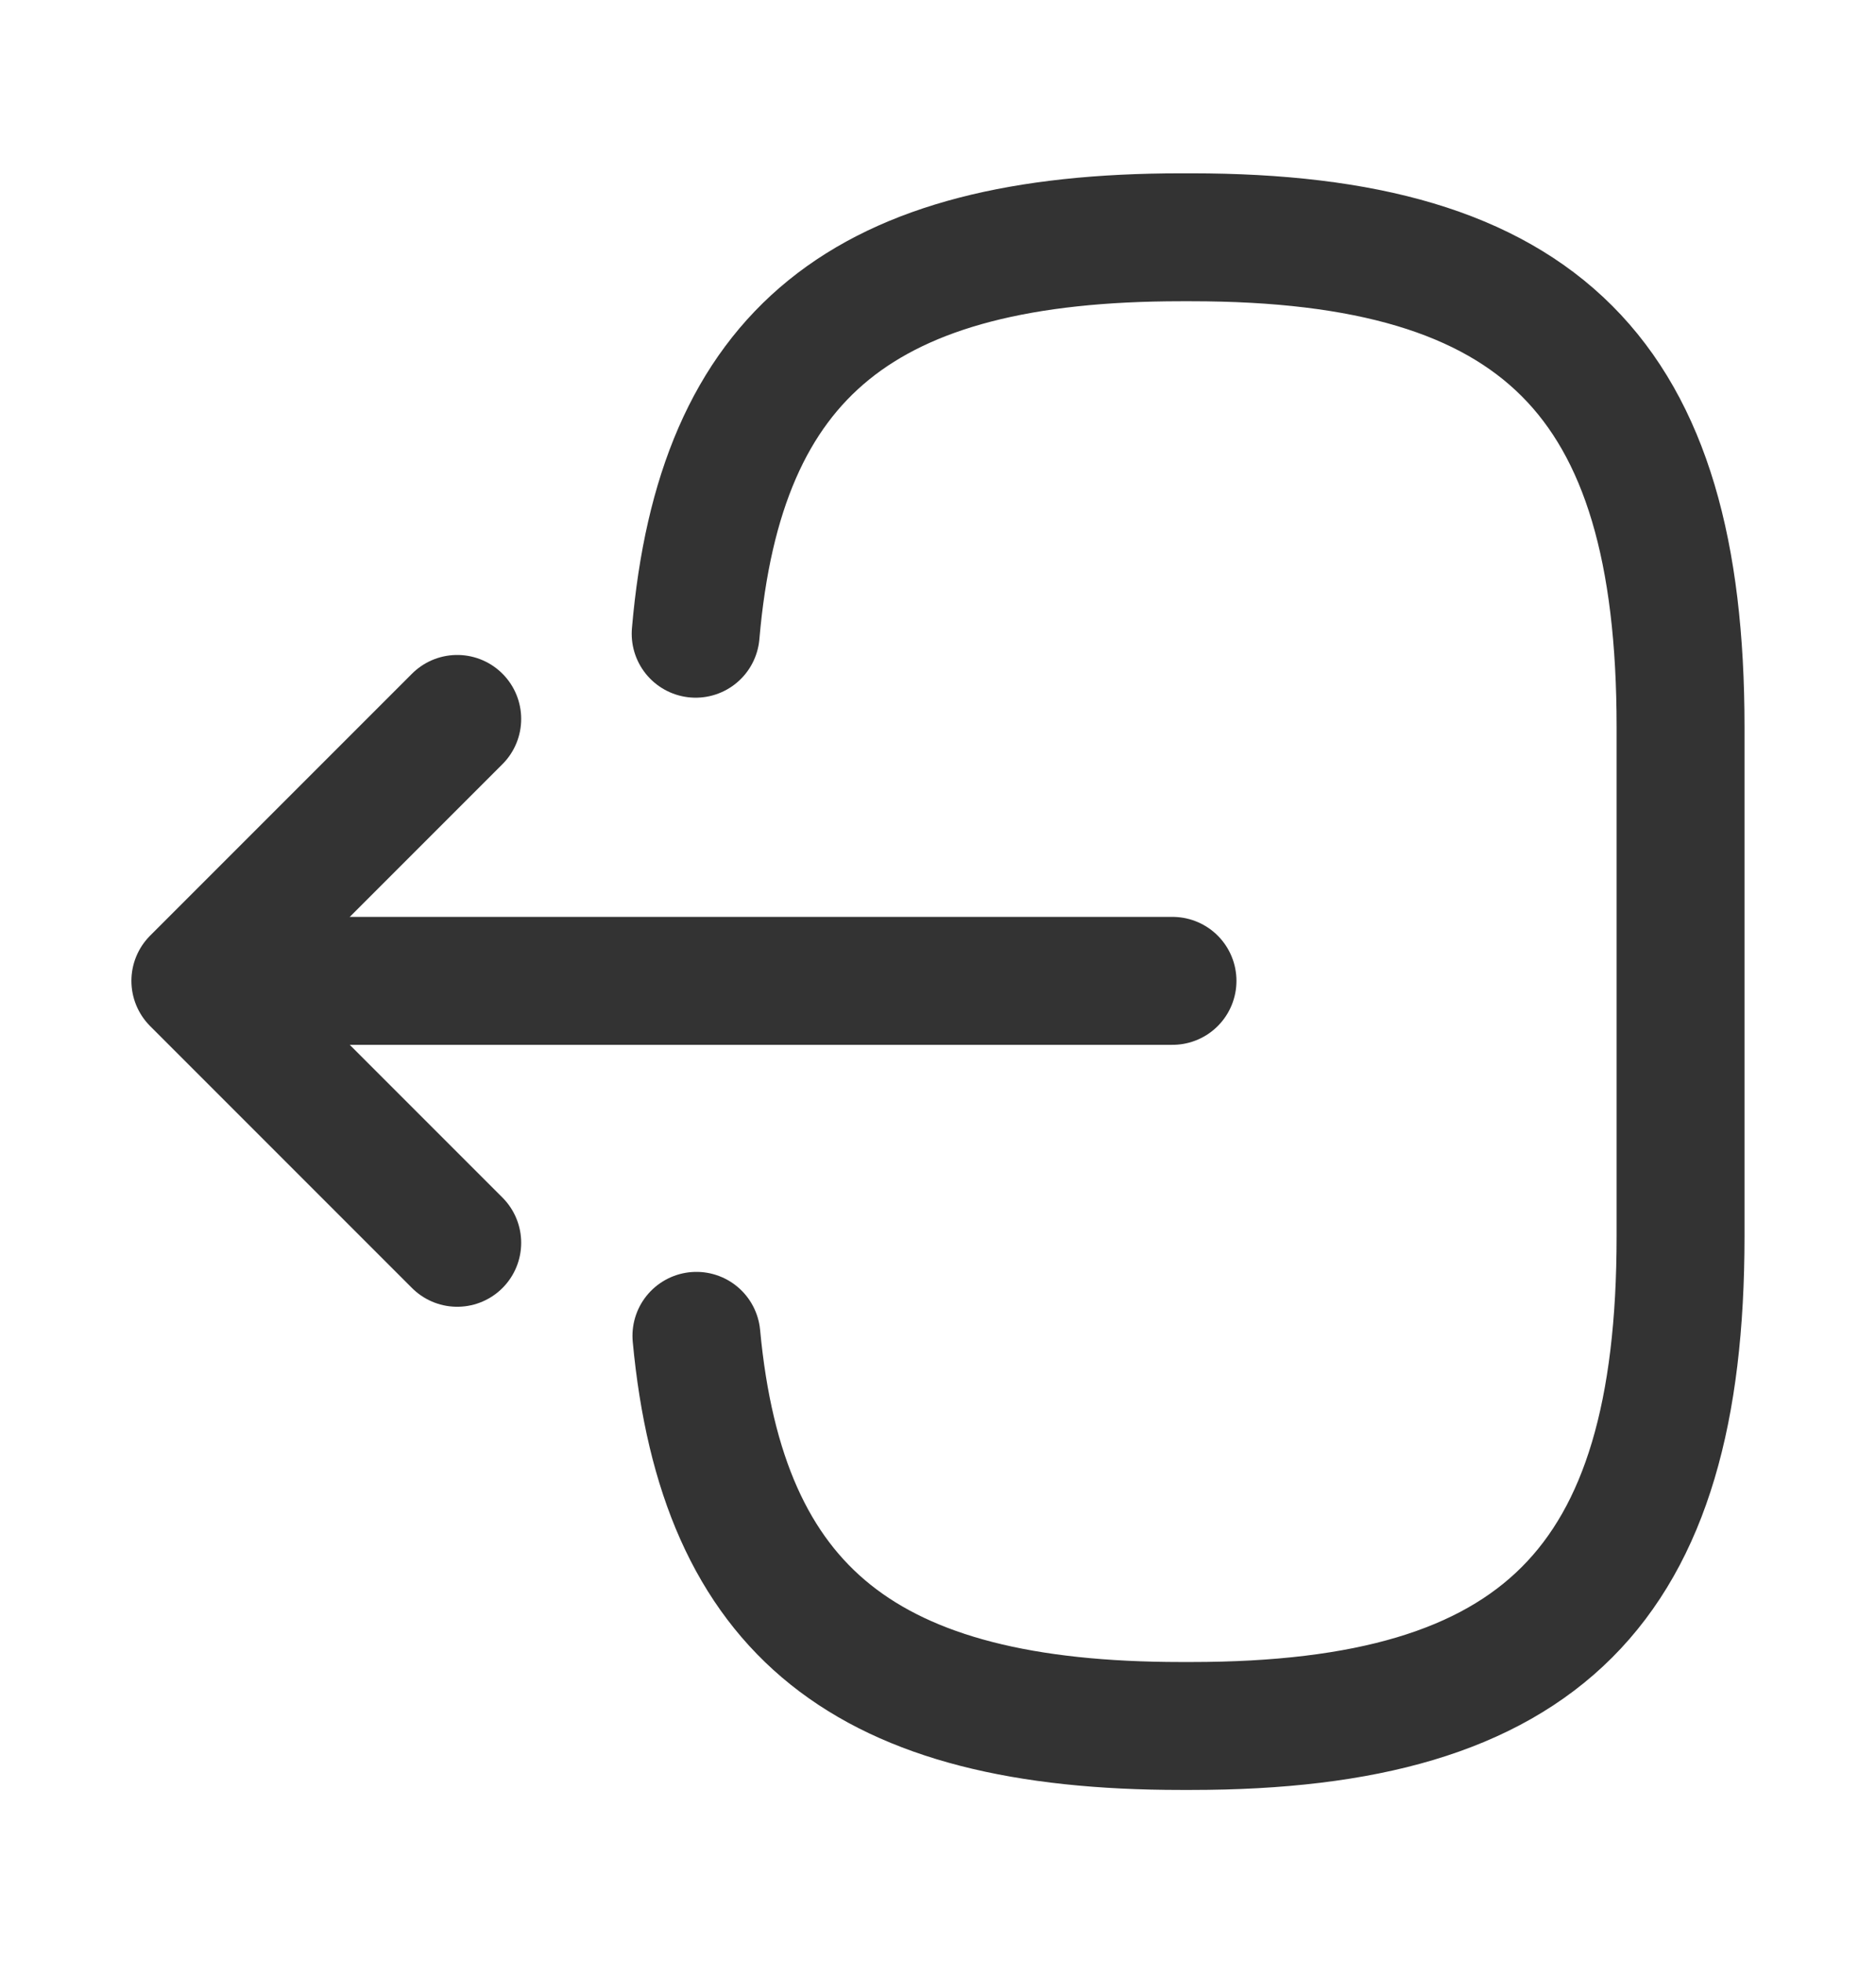 <svg width="22" height="23" viewBox="0 0 22 23" fill="none" xmlns="http://www.w3.org/2000/svg">
<path d="M8.158 7.43C8.442 4.13 10.138 2.782 13.851 2.782H13.97C18.067 2.782 19.708 4.423 19.708 8.521V14.498C19.708 18.595 18.067 20.236 13.97 20.236H13.851C10.166 20.236 8.47 18.907 8.167 15.662" stroke="#333333" stroke-width="1.5" stroke-linecap="round" stroke-linejoin="round"/>
<path d="M13.75 11.5H3.318" stroke="#333333" stroke-width="1.5" stroke-linecap="round" stroke-linejoin="round"/>
<path d="M5.362 8.429L2.291 11.5L5.362 14.571" stroke="#333333" stroke-width="1.5" stroke-linecap="round" stroke-linejoin="round"/>
</svg>
